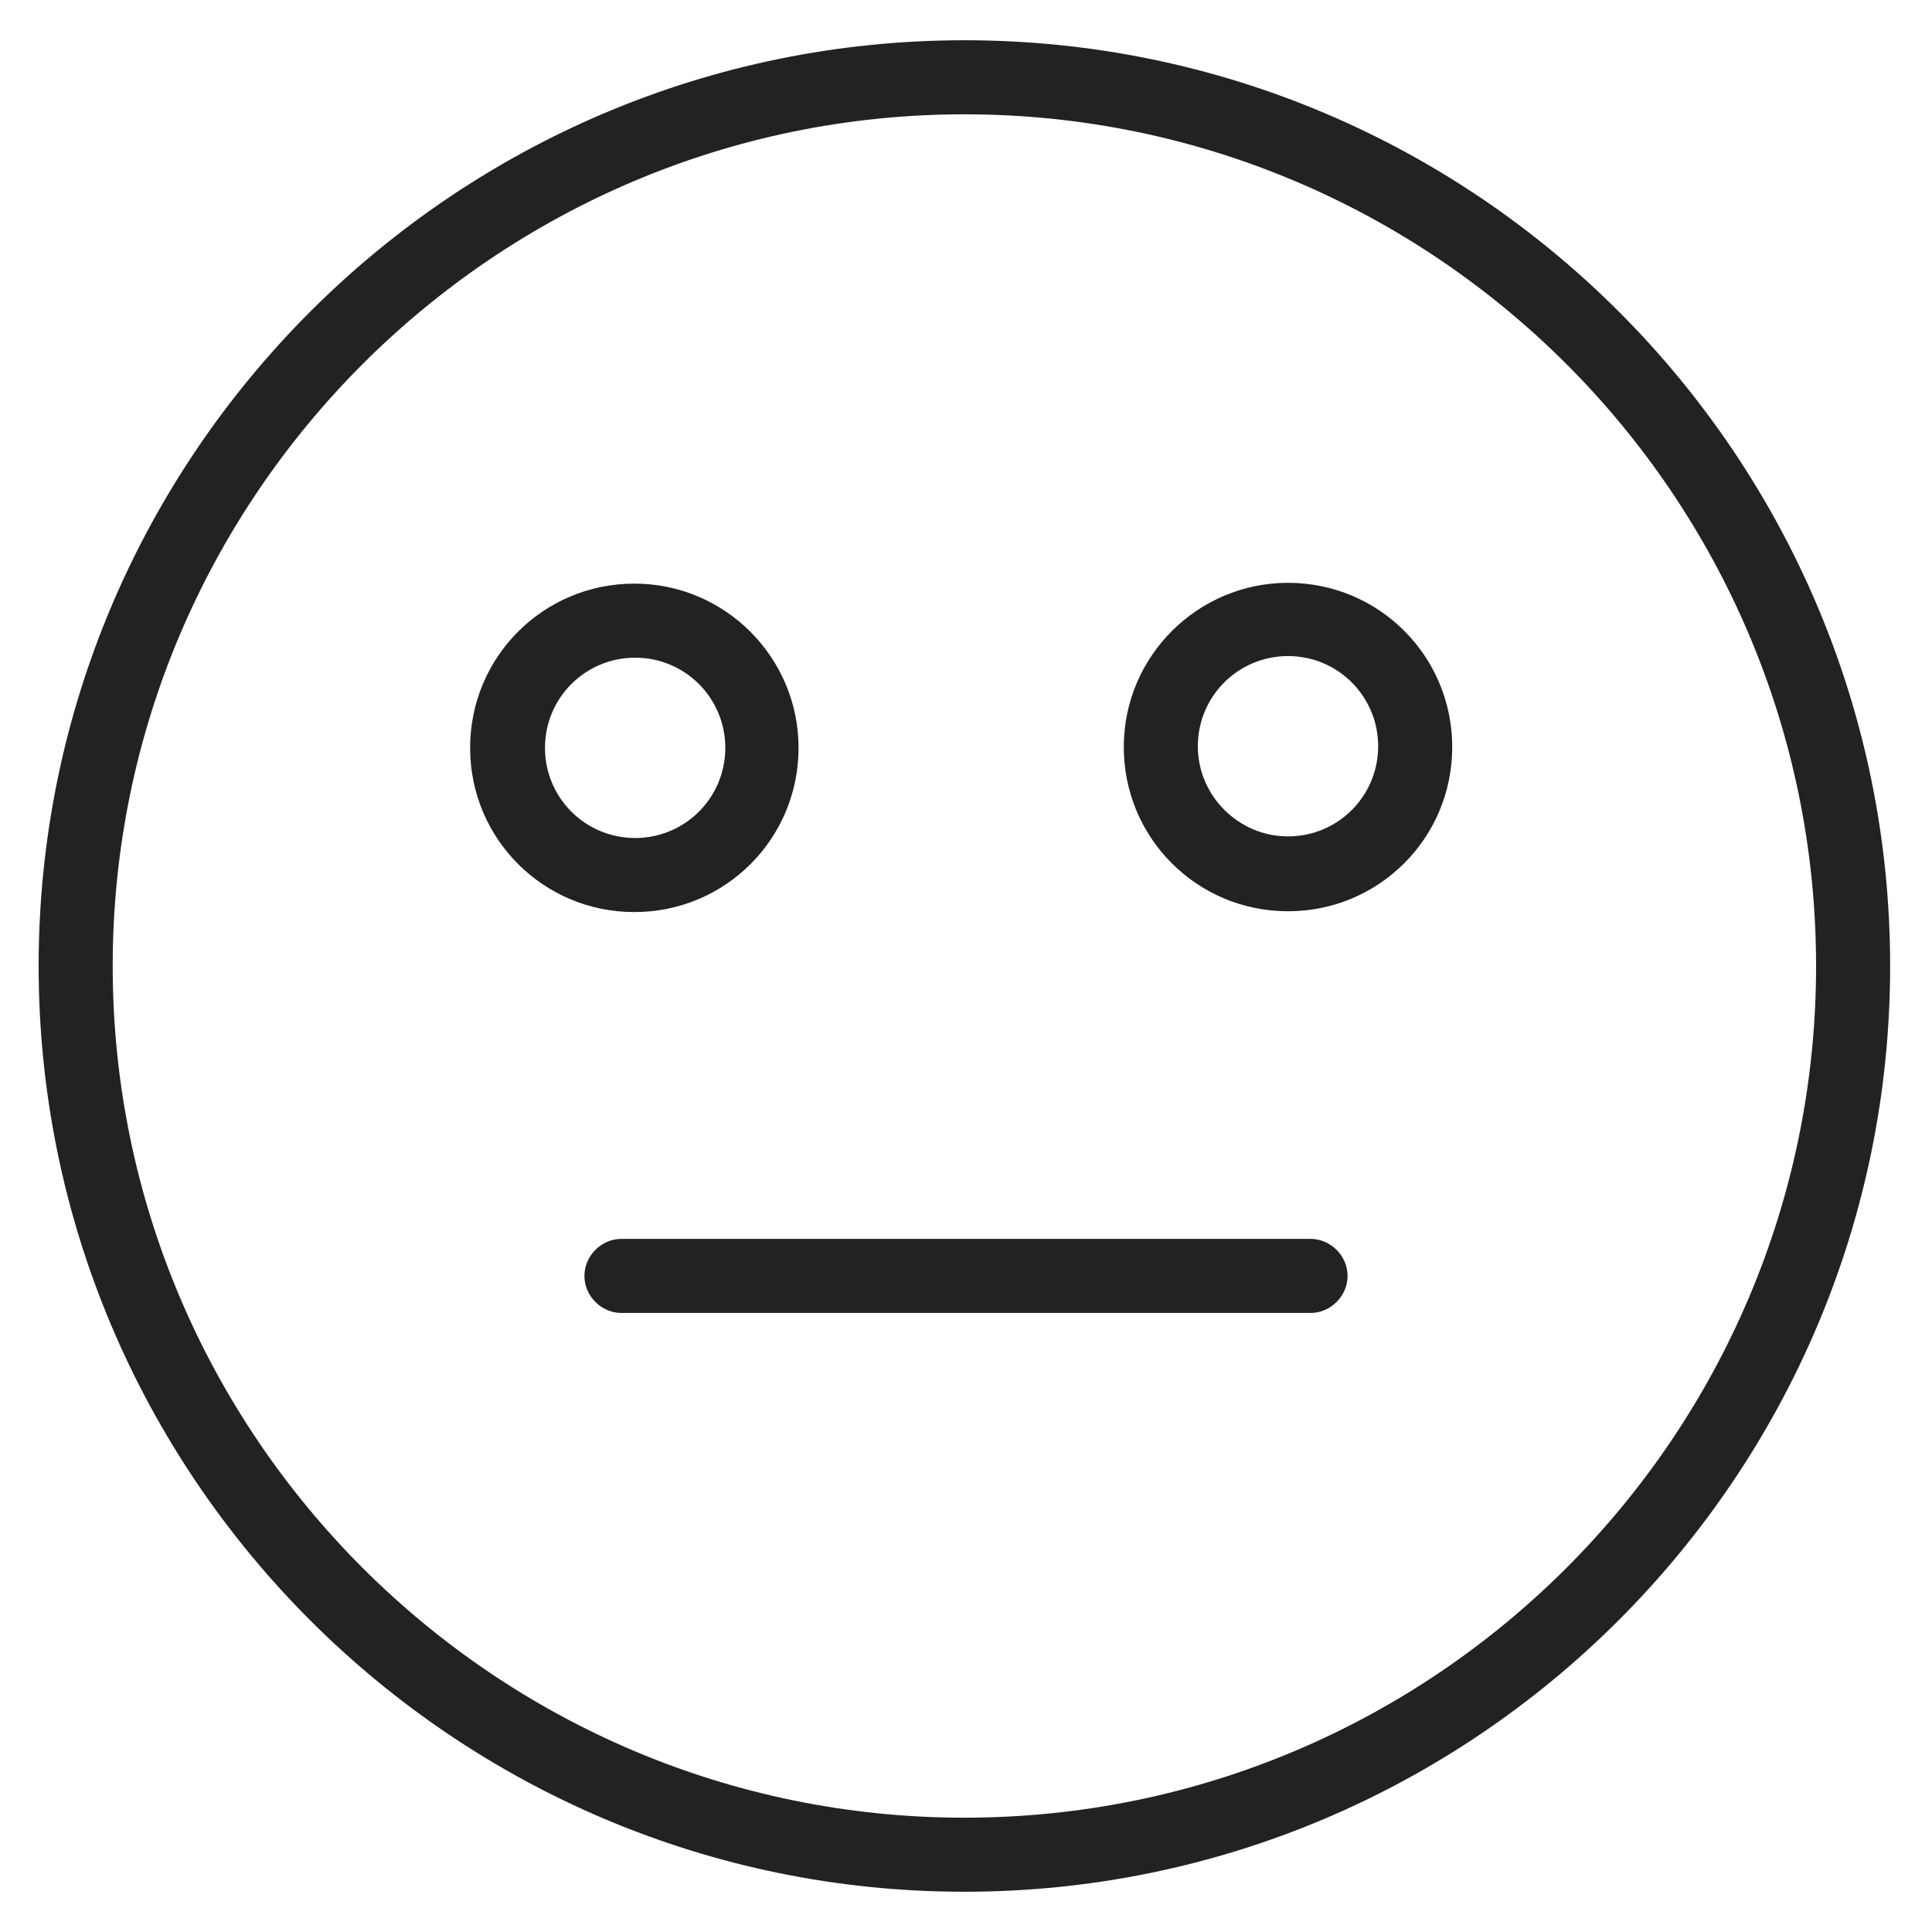<svg width="24" height="24" viewBox="0 0 24 24" fill="none" xmlns="http://www.w3.org/2000/svg">
<g id="indifferent_S 1">
<g id="Group">
<path id="Vector" d="M11.98 0.5C5.64 0.5 0.48 5.66 0.48 12C0.48 18.34 5.64 23.5 11.98 23.5C18.32 23.5 23.48 18.34 23.48 12C23.48 5.66 18.33 0.5 11.98 0.5ZM11.98 22.58C6.15 22.58 1.4 17.83 1.4 12C1.4 6.17 6.15 1.42 11.98 1.42C17.81 1.42 22.56 6.16 22.56 12C22.56 17.84 17.81 22.58 11.98 22.58V22.58Z" fill="#222222"/>
<path id="Vector_2" d="M9.92 9.29C9.92 8.17 9.01 7.25 7.88 7.25C6.75 7.25 5.84 8.16 5.84 9.29C5.84 10.42 6.75 11.33 7.88 11.33C9.01 11.33 9.92 10.42 9.92 9.29ZM6.77 9.29C6.77 8.67 7.27 8.17 7.89 8.17C8.51 8.17 9.01 8.67 9.01 9.29C9.01 9.91 8.51 10.41 7.89 10.41C7.27 10.41 6.77 9.91 6.77 9.29Z" fill="#222222"/>
<path id="Vector_3" d="M16 7.24C14.88 7.24 13.96 8.15 13.96 9.28C13.96 10.41 14.87 11.32 16 11.32C17.13 11.32 18.04 10.41 18.04 9.28C18.04 8.15 17.13 7.24 16 7.24V7.24ZM16 10.39C15.39 10.39 14.88 9.89 14.88 9.27C14.88 8.65 15.38 8.15 16 8.15C16.62 8.15 17.12 8.65 17.12 9.27C17.12 9.89 16.62 10.39 16 10.39Z" fill="#222222"/>
<path id="Vector_4" d="M16.28 15.39H7.72C7.47 15.39 7.26 15.6 7.26 15.85C7.26 16.1 7.47 16.31 7.72 16.31H16.28C16.53 16.31 16.74 16.1 16.74 15.85C16.74 15.6 16.53 15.39 16.28 15.39Z" fill="#222222"/>
</g>
</g>
</svg>
